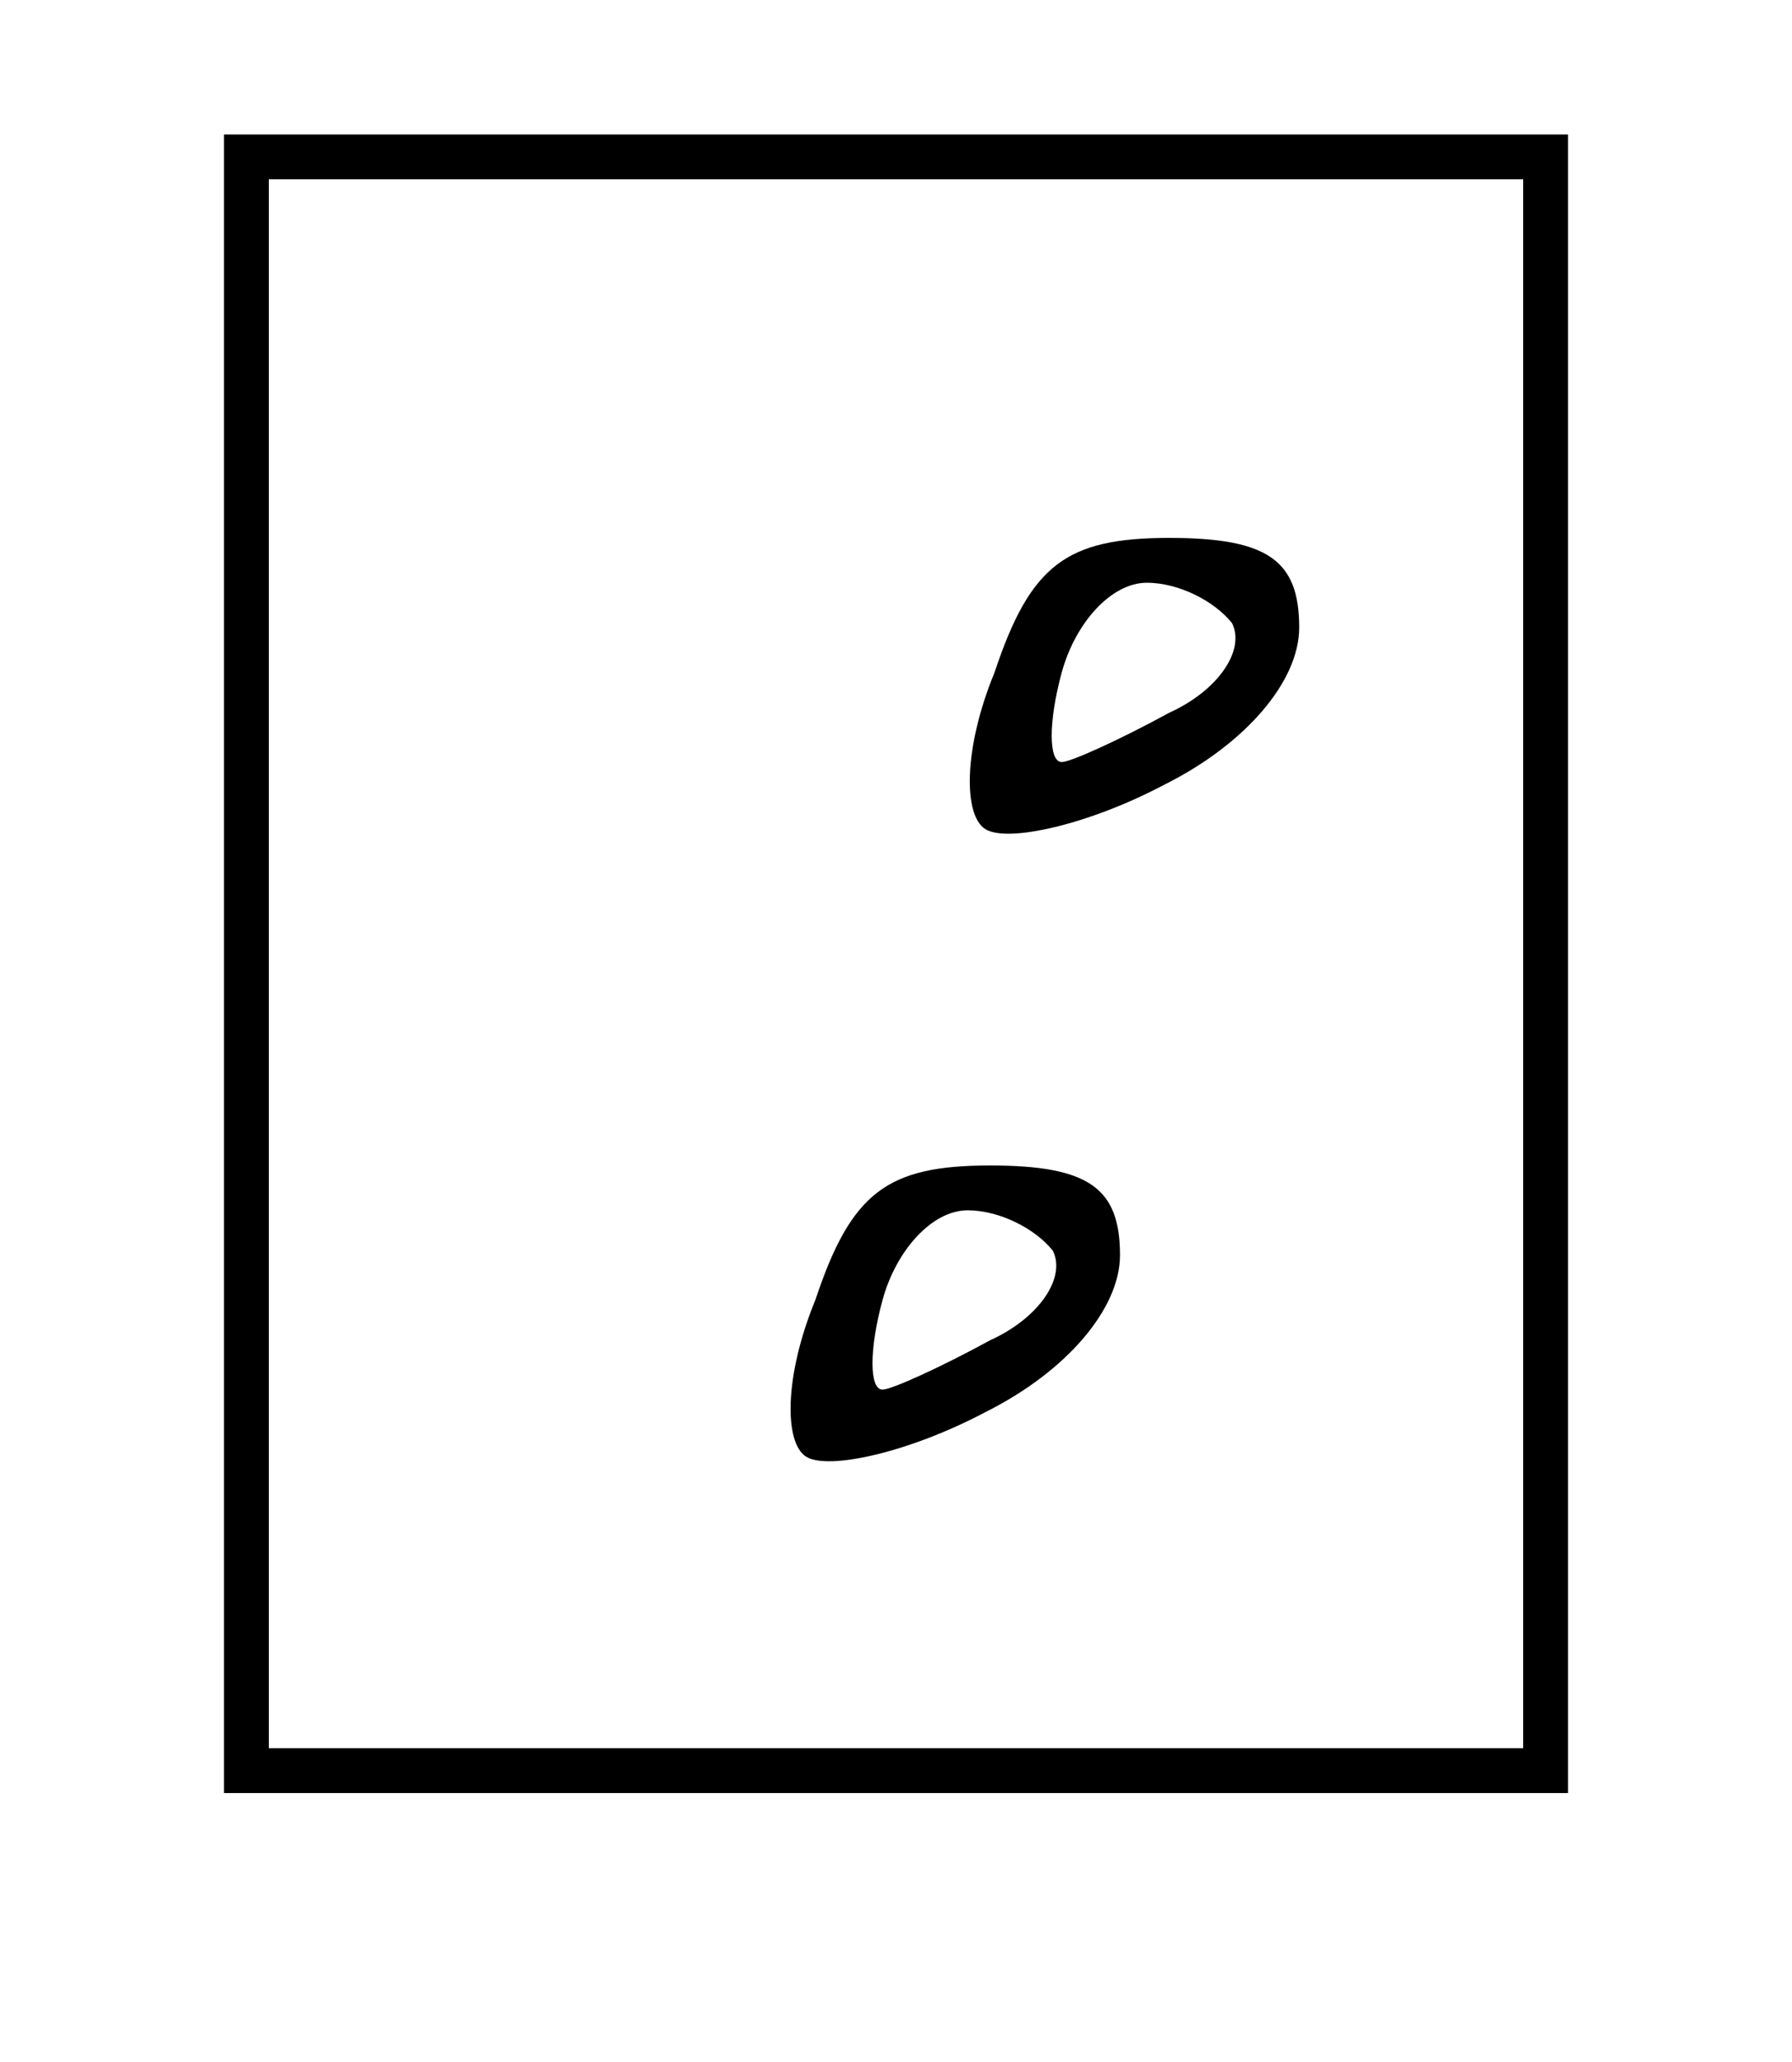 <?xml version="1.0" standalone="no"?>
<!DOCTYPE svg PUBLIC "-//W3C//DTD SVG 20010904//EN" 
"http://www.w3.org/TR/2001/REC-SVG-20010904/DTD/svg10.dtd">
<svg version="1.0" xmlns="http://www.w3.org/2000/svg" preserveAspectRatio="xMidYMid meet"
width="40" height="46"  viewBox="0 0 40 46">
<g>
<path d="M35.0 3.0
L5.0 3.0
L5.0 40.0
L35.0 40.0
L35.0 3.0Z
M34.0 4.0
L34.0 4.0
L34.0 39.0
L6.0 39.0
L6.0 4.0Z" />
<path d="M26.1 12.0
C23.8 12.0 23.0 12.6 22.2 15.0
C21.5 16.7 21.5 18.2 22.0 18.5
C22.5 18.8 24.3 18.4 26.0 17.5
C27.8 16.6 29.0 15.2 29.0 14.0
C29.0 12.5 28.3 12.0 26.1 12.0Z
M25.6 13.0
C26.3 13.0 27.1 13.4 27.5 13.9
C27.8 14.5 27.2 15.4 26.1 15.9
C25.0 16.5 23.9 17.0 23.7 17.0
C23.4 17.0 23.4 16.1 23.7 15.0
C24.0 13.9 24.8 13.0 25.6 13.0Z" />
<path d="M22.1 26.0
C19.8 26.0 19.0 26.6 18.2 29.0
C17.5 30.7 17.5 32.2 18.0 32.5
C18.5 32.8 20.3 32.4 22.0 31.5
C23.8 30.6 25.0 29.2 25.0 28.0
C25.0 26.5 24.3 26.0 22.1 26.0Z
M21.6 27.0
C22.3 27.0 23.1 27.4 23.5 27.9
C23.8 28.5 23.2 29.4 22.1 29.9
C21.0 30.5 19.9 31.0 19.7 31.0
C19.4 31.0 19.4 30.1 19.7 29.0
C20.0 27.9 20.8 27.0 21.6 27.0Z" />
</g>
</svg>
